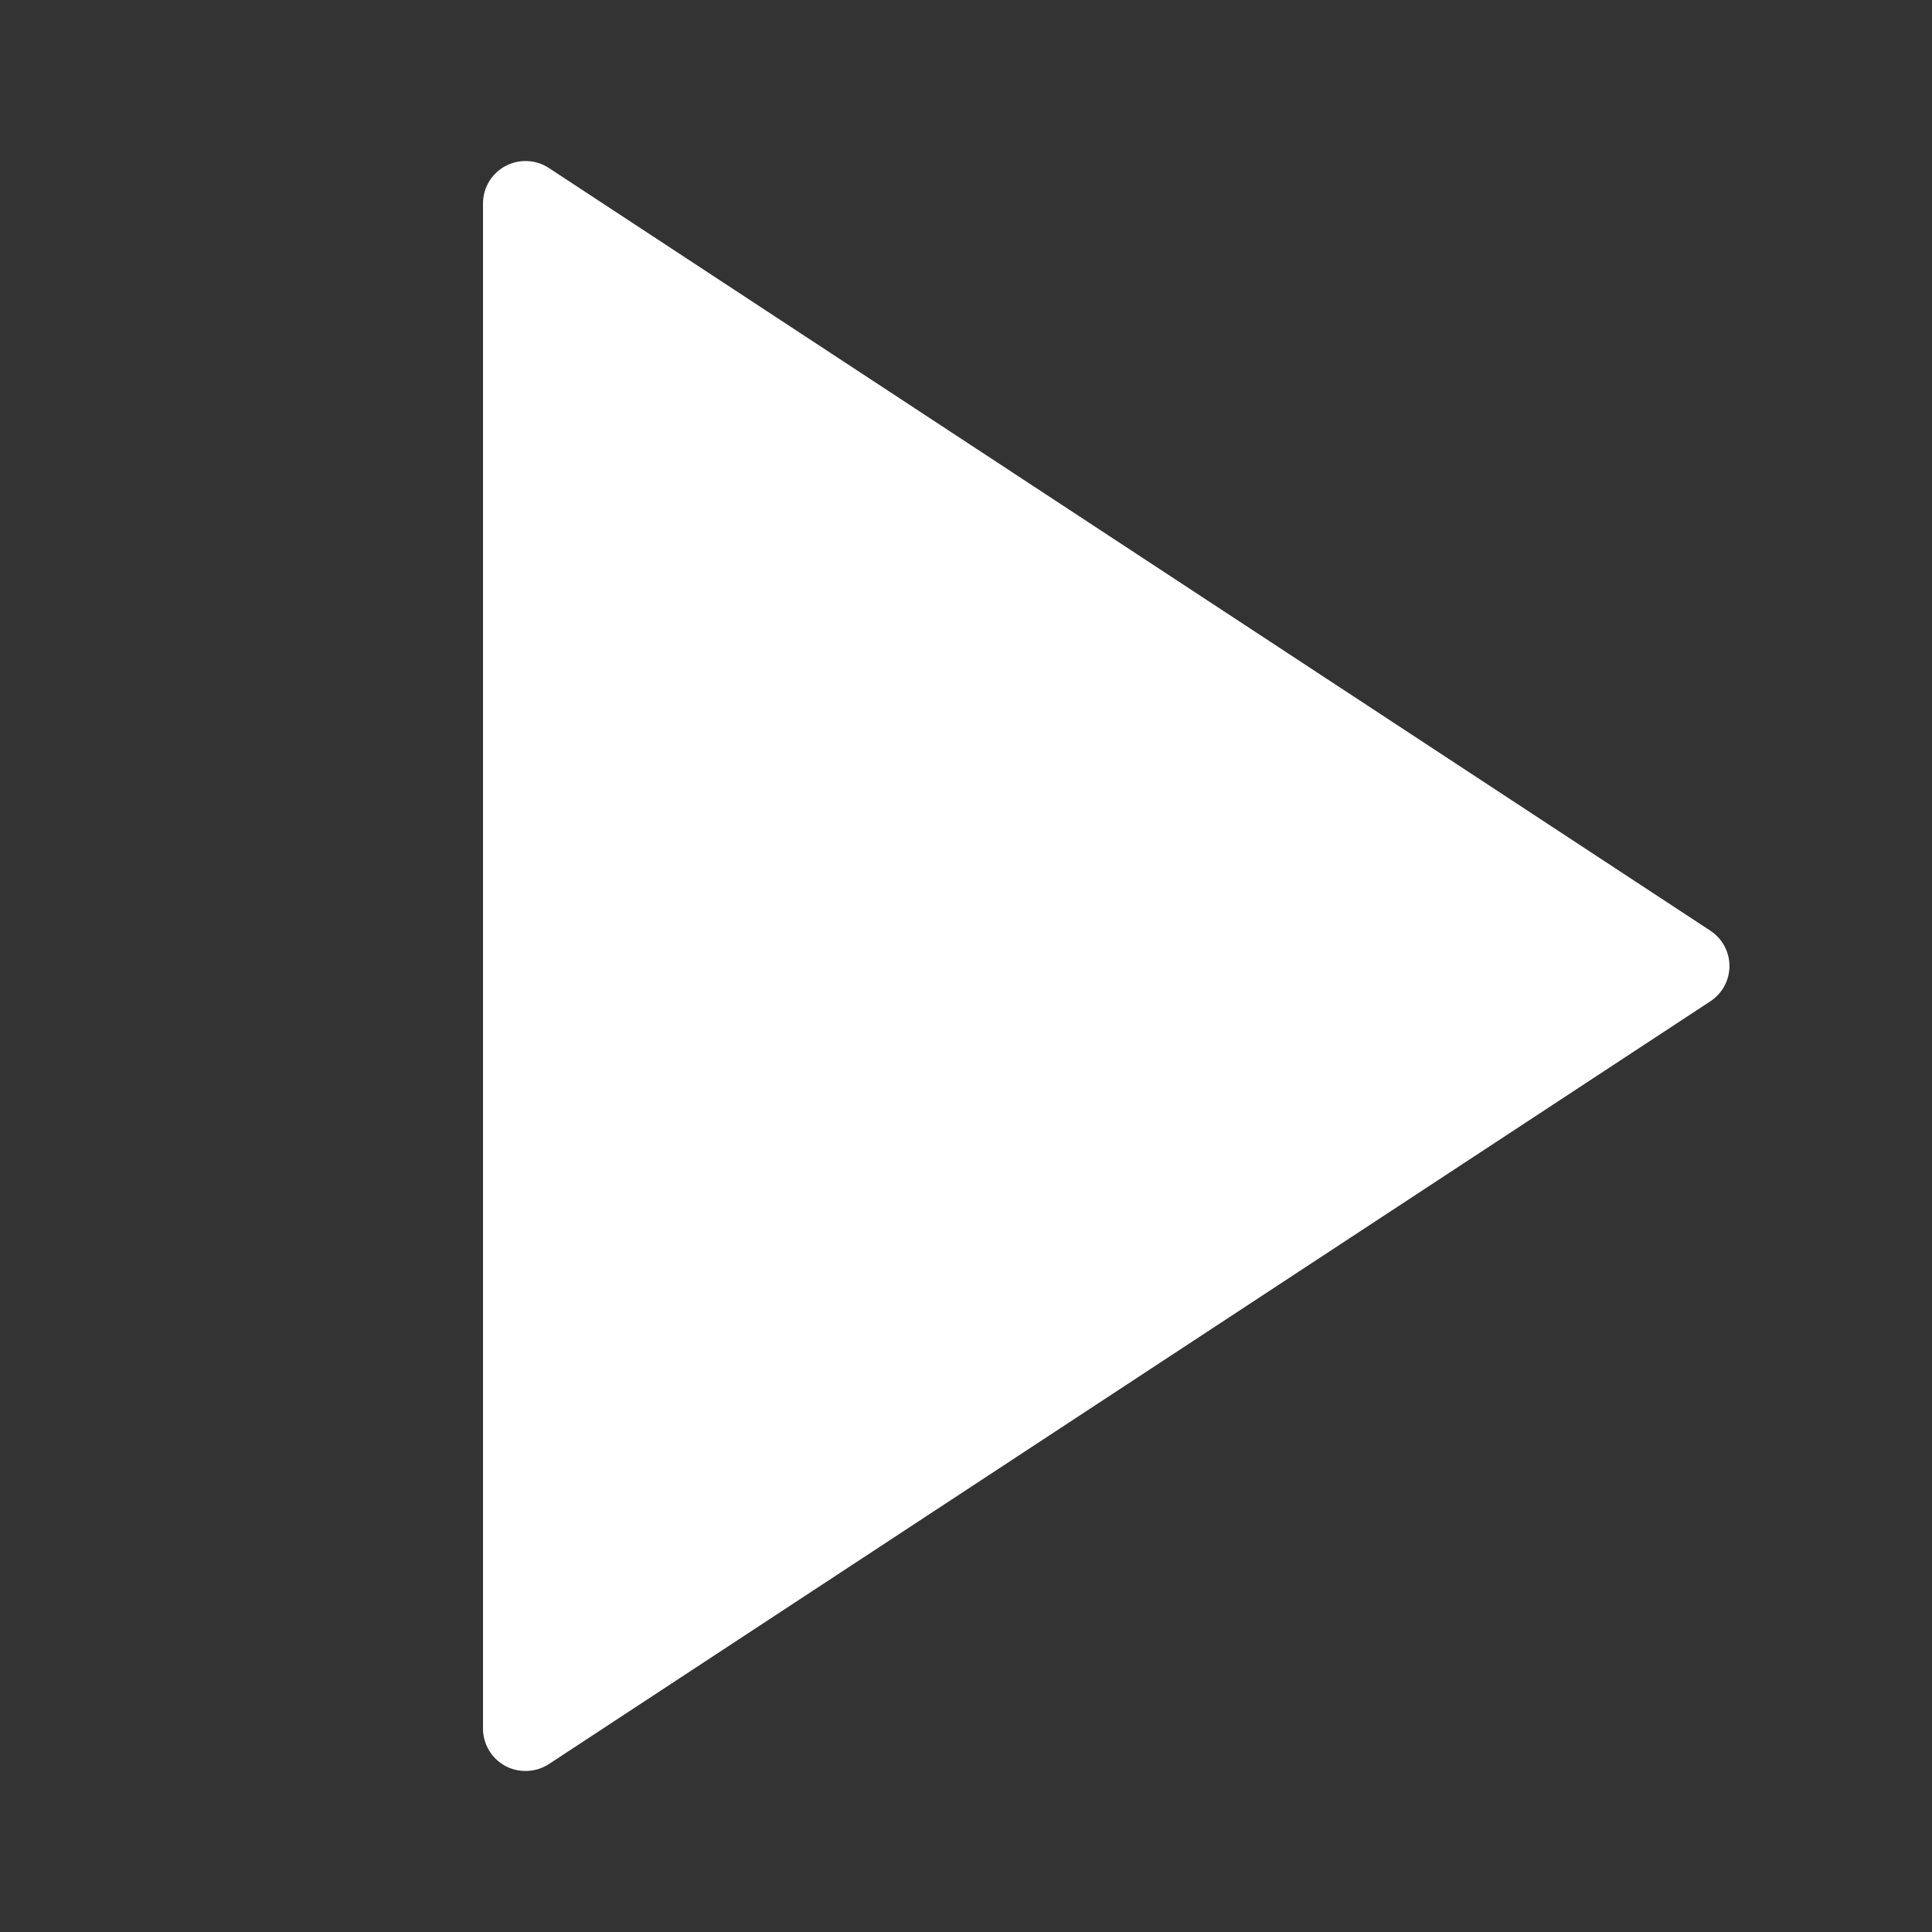 <svg width="24" height="24" viewBox="0 0 24 24" fill="none" xmlns="http://www.w3.org/2000/svg">
<rect x="0" y="0" width="24" height="24" fill="#333333" stroke="none"/>
<path d="M21.484 12C21.484 12.087 21.462 12.173 21.421 12.249C21.379 12.326 21.319 12.391 21.246 12.439L6.82 21.913C6.74 21.965 6.648 21.995 6.553 21.999C6.457 22.004 6.362 21.982 6.278 21.938C6.194 21.892 6.124 21.826 6.075 21.744C6.026 21.662 6 21.569 6 21.474V2.526C6 2.431 6.026 2.338 6.075 2.256C6.124 2.175 6.194 2.108 6.278 2.063C6.362 2.018 6.457 1.996 6.553 2.001C6.648 2.005 6.741 2.035 6.82 2.088L21.246 11.561C21.319 11.609 21.379 11.674 21.421 11.751C21.462 11.828 21.484 11.913 21.484 12Z" fill="white"/>
</svg>
